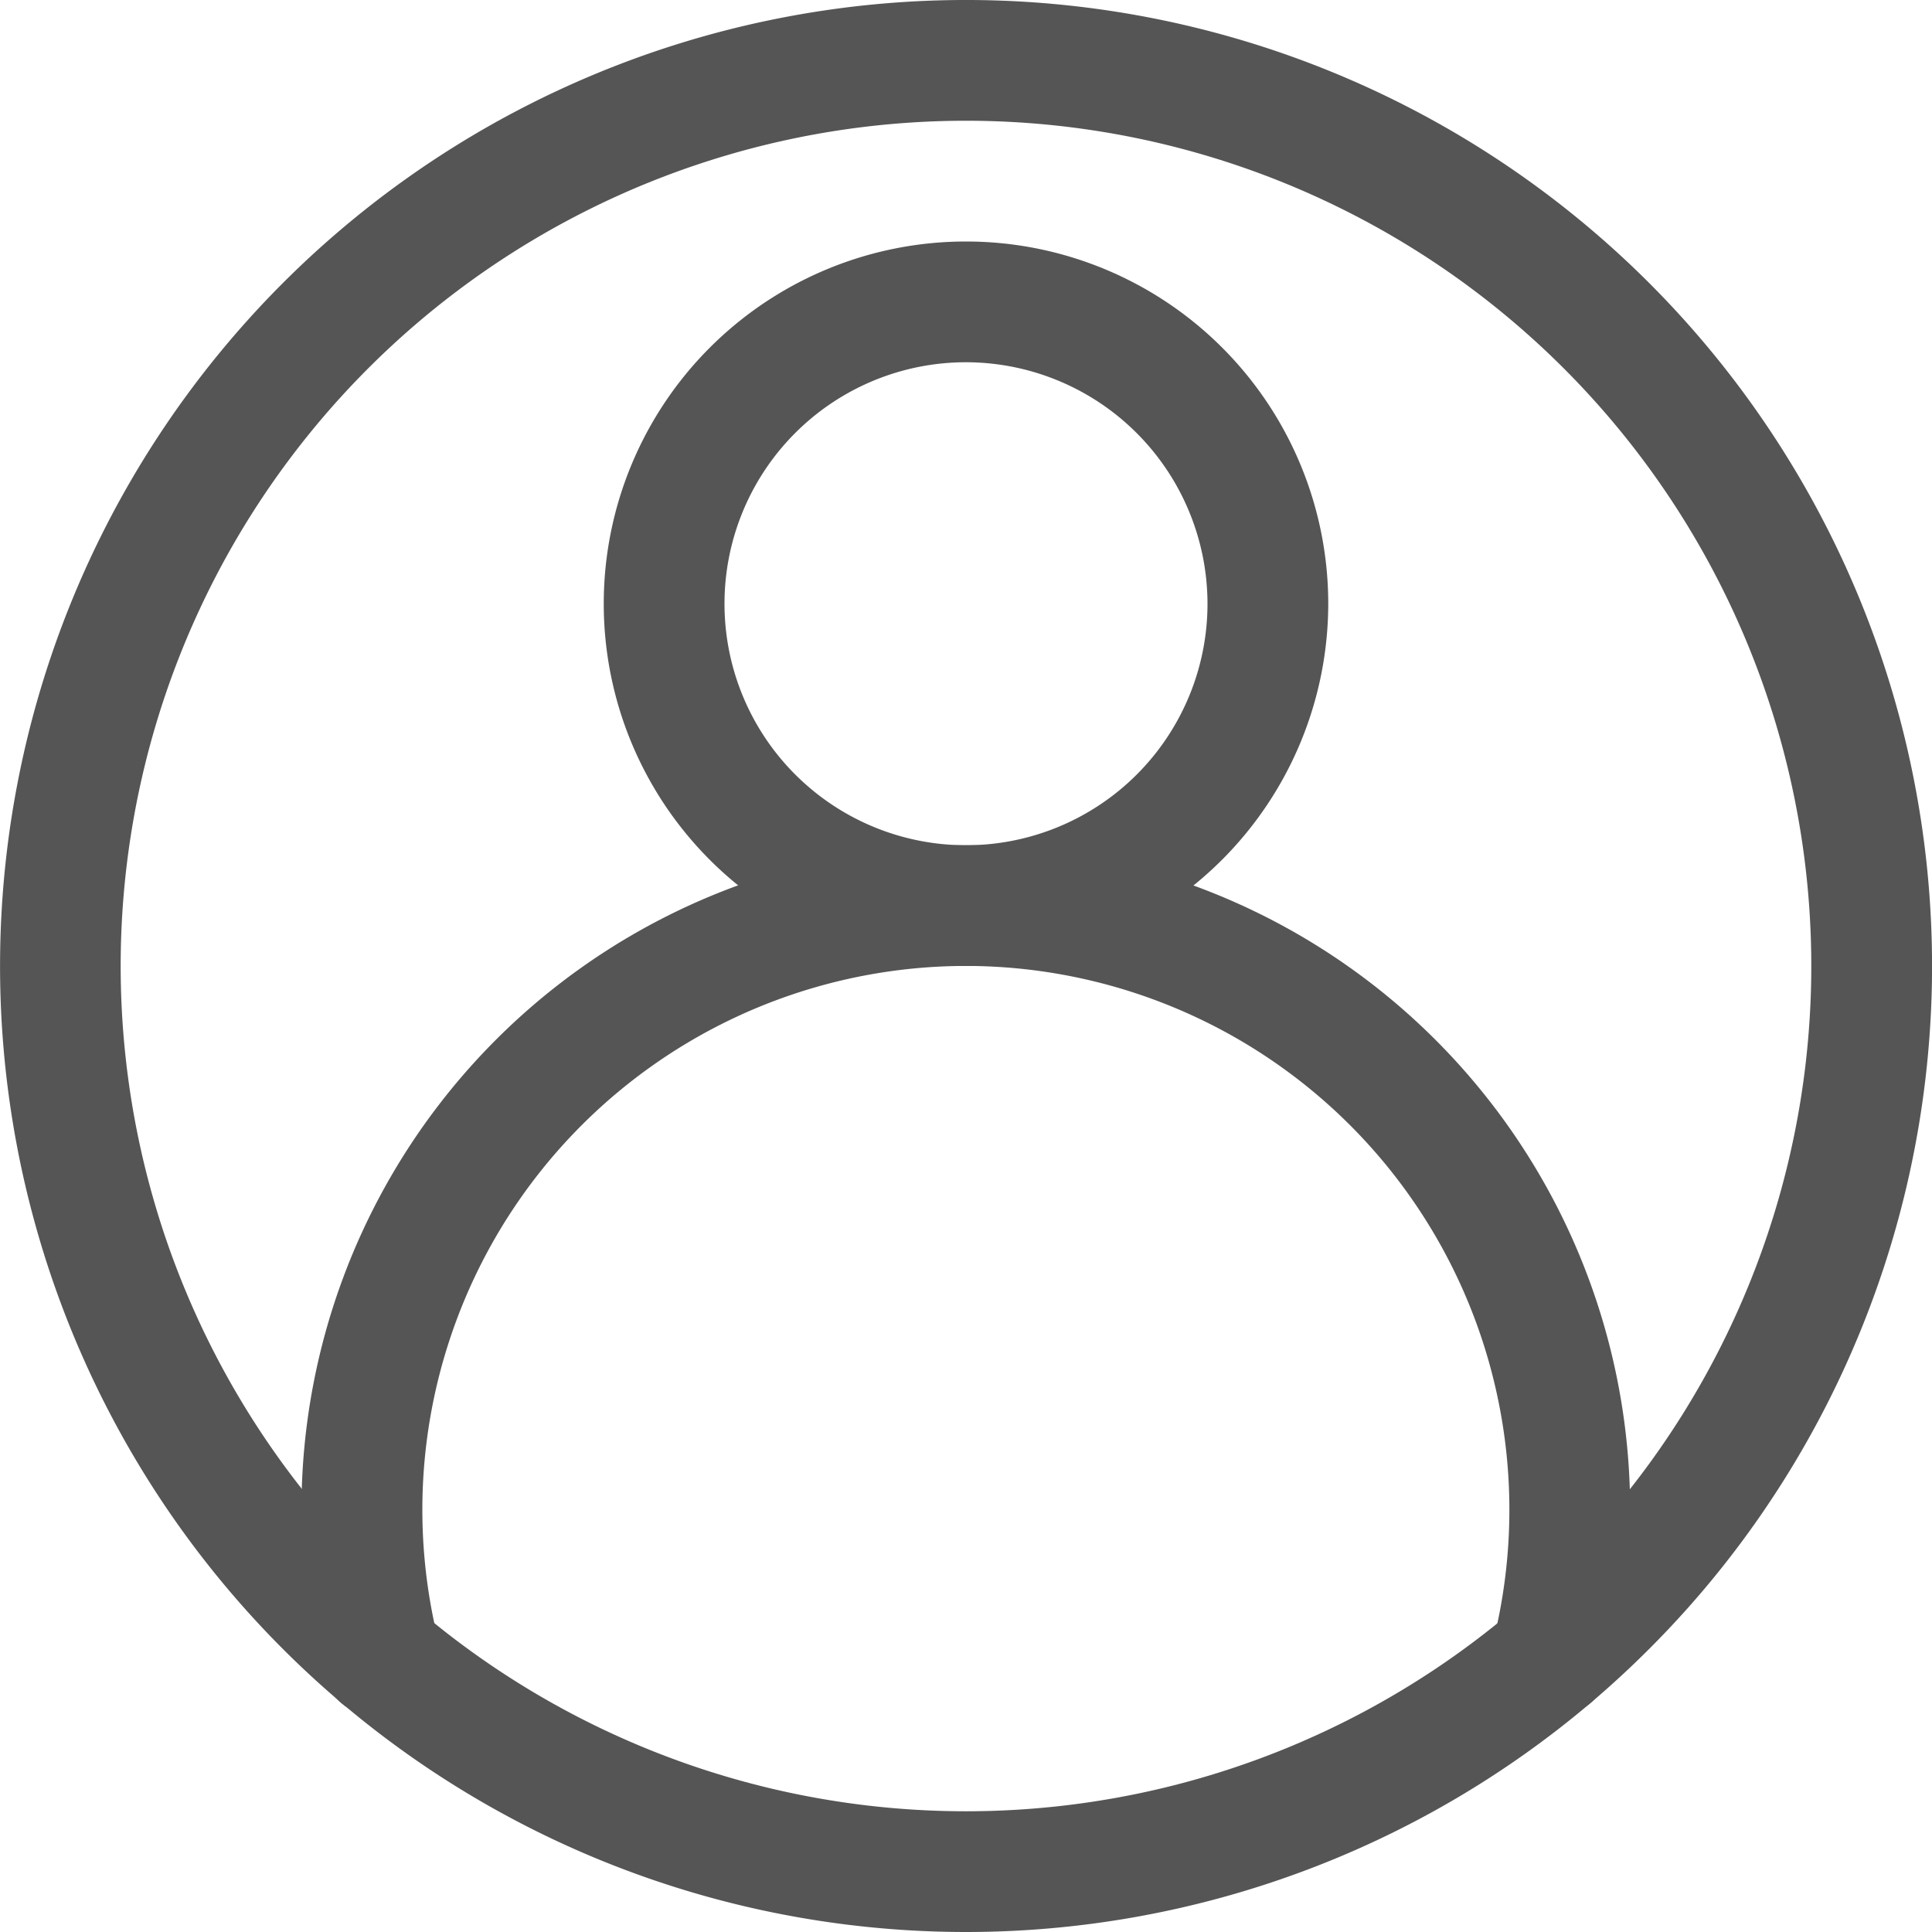 <svg id="user_2_" data-name="user (2)" xmlns="http://www.w3.org/2000/svg" width="48" height="48" viewBox="0 0 48 48">
  <path id="Path_3876" data-name="Path 3876" d="M24,48a24,24,0,1,1,18.351-8.531,24.252,24.252,0,0,1-2.832,2.839A24.007,24.007,0,0,1,24,48ZM24,3A21,21,0,0,0,7.941,37.534a21.246,21.246,0,0,0,2.48,2.486,21,21,0,0,0,27.157,0,21.245,21.245,0,0,0,2.481-2.487A21,21,0,0,0,24,3Z" transform="translate(0 0)" fill="#555"/>
  <path id="Path_3877" data-name="Path 3877" d="M169,82a9,9,0,1,1,9-9A9.01,9.01,0,0,1,169,82Zm0-15a6,6,0,1,0,6,6A6.007,6.007,0,0,0,169,67Z" transform="translate(-145 -58)" fill="#555"/>
  <path id="Path_3878" data-name="Path 3878" d="M111.05,245.664a1.5,1.5,0,0,1-1.456-1.866A13.512,13.512,0,0,0,96.7,227h-.4a13.512,13.512,0,0,0-12.9,16.8,1.5,1.5,0,1,1-2.91.73A16.5,16.5,0,0,1,96.266,224h.468a16.512,16.512,0,0,1,15.77,20.528A1.5,1.5,0,0,1,111.05,245.664Z" transform="translate(-72.5 -203)" fill="#555"/>
</svg>
